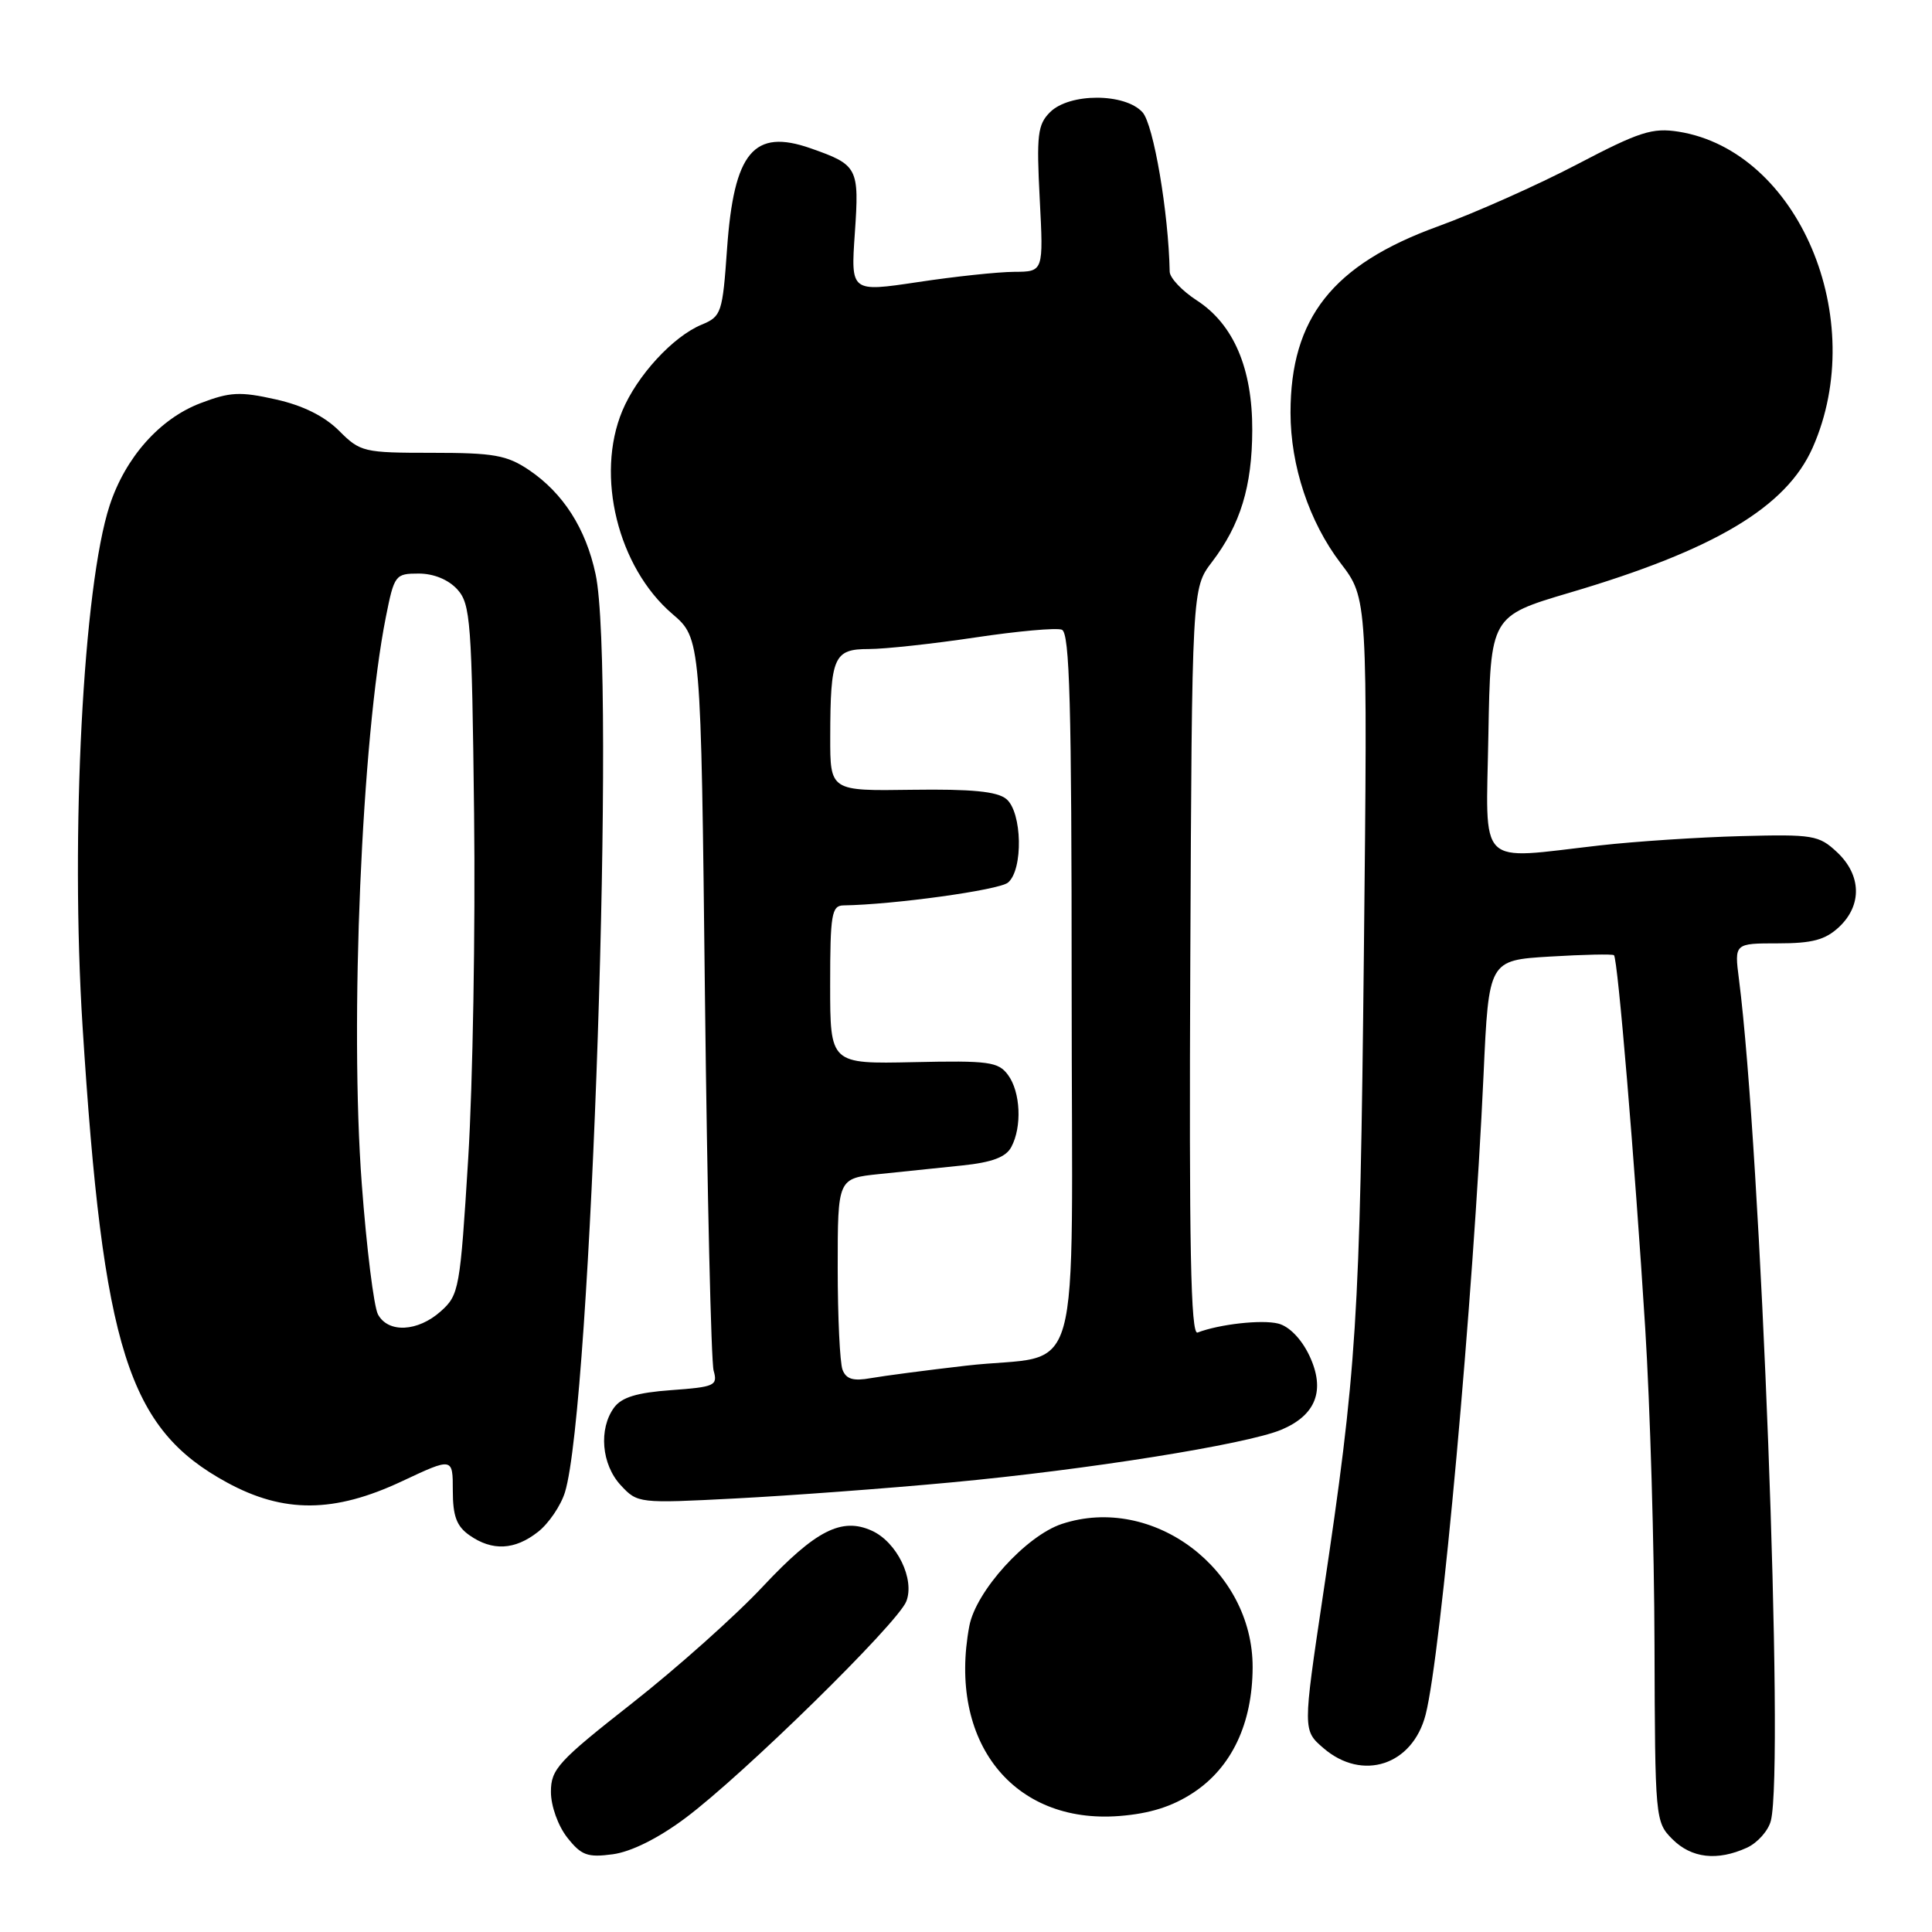<?xml version="1.0" encoding="UTF-8" standalone="no"?>
<!DOCTYPE svg PUBLIC "-//W3C//DTD SVG 1.1//EN" "http://www.w3.org/Graphics/SVG/1.1/DTD/svg11.dtd" >
<svg xmlns="http://www.w3.org/2000/svg" xmlns:xlink="http://www.w3.org/1999/xlink" version="1.1" viewBox="0 0 256 256">
 <g >
 <path fill="currentColor"
d=" M 90.79 240.92 C 98.41 235.25 118.96 215.10 120.09 212.19 C 121.24 209.25 118.85 204.34 115.53 202.83 C 111.53 201.01 108.07 202.78 101.13 210.17 C 97.49 214.07 89.66 221.05 83.75 225.69 C 73.96 233.38 73.00 234.42 73.00 237.43 C 73.00 239.30 73.94 241.92 75.16 243.48 C 77.03 245.85 77.84 246.15 81.20 245.70 C 83.63 245.37 87.22 243.59 90.79 240.92 Z  M 231.48 244.83 C 232.89 244.18 234.32 242.57 234.65 241.25 C 236.44 234.12 233.34 152.44 230.42 129.75 C 229.81 125.00 229.81 125.00 235.59 125.00 C 240.15 125.00 241.86 124.54 243.69 122.83 C 246.76 119.94 246.65 115.96 243.43 112.93 C 241.01 110.66 240.25 110.54 230.68 110.79 C 225.08 110.94 216.68 111.49 212.00 112.02 C 195.50 113.89 196.91 115.29 197.22 97.32 C 197.50 81.64 197.50 81.64 208.00 78.53 C 227.23 72.85 236.70 67.19 240.19 59.31 C 247.73 42.25 238.28 19.99 222.43 17.45 C 218.95 16.90 217.25 17.44 208.97 21.78 C 203.76 24.51 195.45 28.21 190.50 30.01 C 176.58 35.07 171.00 42.14 171.00 54.68 C 171.00 61.72 173.48 69.16 177.63 74.61 C 181.22 79.30 181.22 79.30 180.72 126.40 C 180.20 175.13 179.80 181.34 175.30 211.39 C 172.63 229.28 172.63 229.28 175.37 231.64 C 180.53 236.08 187.17 233.91 188.90 227.21 C 190.95 219.24 195.22 172.11 196.58 142.37 C 197.27 127.24 197.27 127.24 205.38 126.75 C 209.85 126.48 213.66 126.40 213.86 126.57 C 214.36 127.01 216.61 153.83 218.00 176.00 C 218.64 186.18 219.20 205.05 219.23 217.95 C 219.30 241.05 219.33 241.42 221.60 243.70 C 224.14 246.23 227.54 246.62 231.48 244.83 Z  M 158.15 237.52 C 163.21 234.17 165.95 228.38 165.98 220.95 C 166.03 207.93 152.76 197.95 140.70 201.93 C 135.96 203.50 129.31 210.84 128.44 215.46 C 125.57 230.77 134.22 241.73 148.32 240.63 C 152.39 240.31 155.33 239.38 158.15 237.52 Z  M 71.29 202.98 C 72.70 201.88 74.31 199.51 74.86 197.73 C 78.34 186.46 81.62 88.63 78.92 76.09 C 77.63 70.03 74.62 65.33 70.08 62.27 C 67.16 60.31 65.43 60.00 57.28 60.00 C 48.18 60.00 47.74 59.90 44.92 57.07 C 42.98 55.14 40.13 53.72 36.53 52.92 C 31.81 51.86 30.47 51.93 26.55 53.43 C 21.17 55.48 16.61 60.62 14.53 66.97 C 11.03 77.65 9.32 110.45 10.94 136.00 C 13.66 178.85 16.97 189.31 30.08 196.44 C 37.60 200.54 44.29 200.49 53.25 196.28 C 60.00 193.11 60.00 193.11 60.00 197.50 C 60.00 200.90 60.50 202.24 62.22 203.44 C 65.23 205.55 68.22 205.40 71.29 202.98 Z  M 126.00 196.43 C 144.07 194.75 165.10 191.39 169.75 189.46 C 174.40 187.52 175.66 184.20 173.49 179.61 C 172.44 177.41 170.82 175.74 169.37 175.38 C 167.19 174.83 161.58 175.46 158.68 176.57 C 157.78 176.91 157.55 165.19 157.72 127.48 C 157.94 77.95 157.94 77.95 160.59 74.47 C 164.36 69.53 165.91 64.46 165.93 57.00 C 165.96 48.82 163.46 42.97 158.59 39.81 C 156.63 38.54 155.01 36.83 154.99 36.00 C 154.84 28.17 152.85 16.49 151.39 14.88 C 149.07 12.31 141.70 12.30 139.13 14.87 C 137.49 16.51 137.33 17.89 137.77 26.37 C 138.27 36.00 138.27 36.00 134.39 36.02 C 132.25 36.03 126.50 36.64 121.62 37.38 C 112.73 38.71 112.73 38.71 113.27 30.90 C 113.87 22.21 113.68 21.85 107.41 19.65 C 99.87 17.01 97.25 20.15 96.34 32.94 C 95.74 41.47 95.59 41.93 92.99 43.01 C 89.18 44.58 84.41 49.77 82.46 54.44 C 78.88 63.02 81.87 75.16 89.08 81.34 C 92.88 84.59 92.88 84.59 93.41 132.04 C 93.71 158.14 94.23 180.46 94.56 181.62 C 95.12 183.60 94.72 183.78 88.95 184.20 C 84.39 184.53 82.37 185.15 81.37 186.51 C 79.30 189.34 79.70 194.05 82.25 196.80 C 84.48 199.20 84.62 199.22 97.50 198.55 C 104.65 198.18 117.47 197.23 126.00 196.43 Z  M 50.08 174.16 C 49.54 173.14 48.57 165.38 47.94 156.91 C 46.33 135.54 47.93 97.80 51.13 81.75 C 52.24 76.18 52.38 76.00 55.48 76.00 C 57.47 76.00 59.41 76.80 60.60 78.10 C 62.35 80.04 62.52 82.33 62.82 107.85 C 63.00 123.06 62.65 143.60 62.04 153.50 C 60.97 170.81 60.83 171.59 58.41 173.75 C 55.36 176.48 51.43 176.67 50.08 174.16 Z  M 111.64 181.50 C 111.29 180.59 111.00 174.51 111.00 167.99 C 111.00 156.14 111.00 156.14 116.50 155.57 C 119.53 155.26 124.48 154.74 127.50 154.43 C 131.45 154.02 133.29 153.33 134.00 151.99 C 135.44 149.31 135.23 144.69 133.57 142.44 C 132.28 140.69 131.03 140.52 121.07 140.74 C 110.00 140.98 110.00 140.98 110.00 130.49 C 110.00 121.18 110.20 120.00 111.75 119.97 C 118.42 119.87 132.37 117.94 133.56 116.95 C 135.60 115.26 135.45 107.61 133.34 105.87 C 132.13 104.87 128.74 104.54 120.84 104.65 C 110.00 104.81 110.00 104.81 110.01 97.65 C 110.03 87.01 110.48 86.00 115.12 86.00 C 117.26 86.00 123.60 85.31 129.21 84.47 C 134.81 83.63 139.98 83.16 140.70 83.44 C 141.74 83.84 142.00 93.28 142.00 130.99 C 142.00 185.52 143.79 179.14 128.00 180.96 C 122.78 181.56 117.10 182.31 115.39 182.61 C 113.06 183.03 112.12 182.75 111.64 181.50 Z "/>
</g>
</svg>